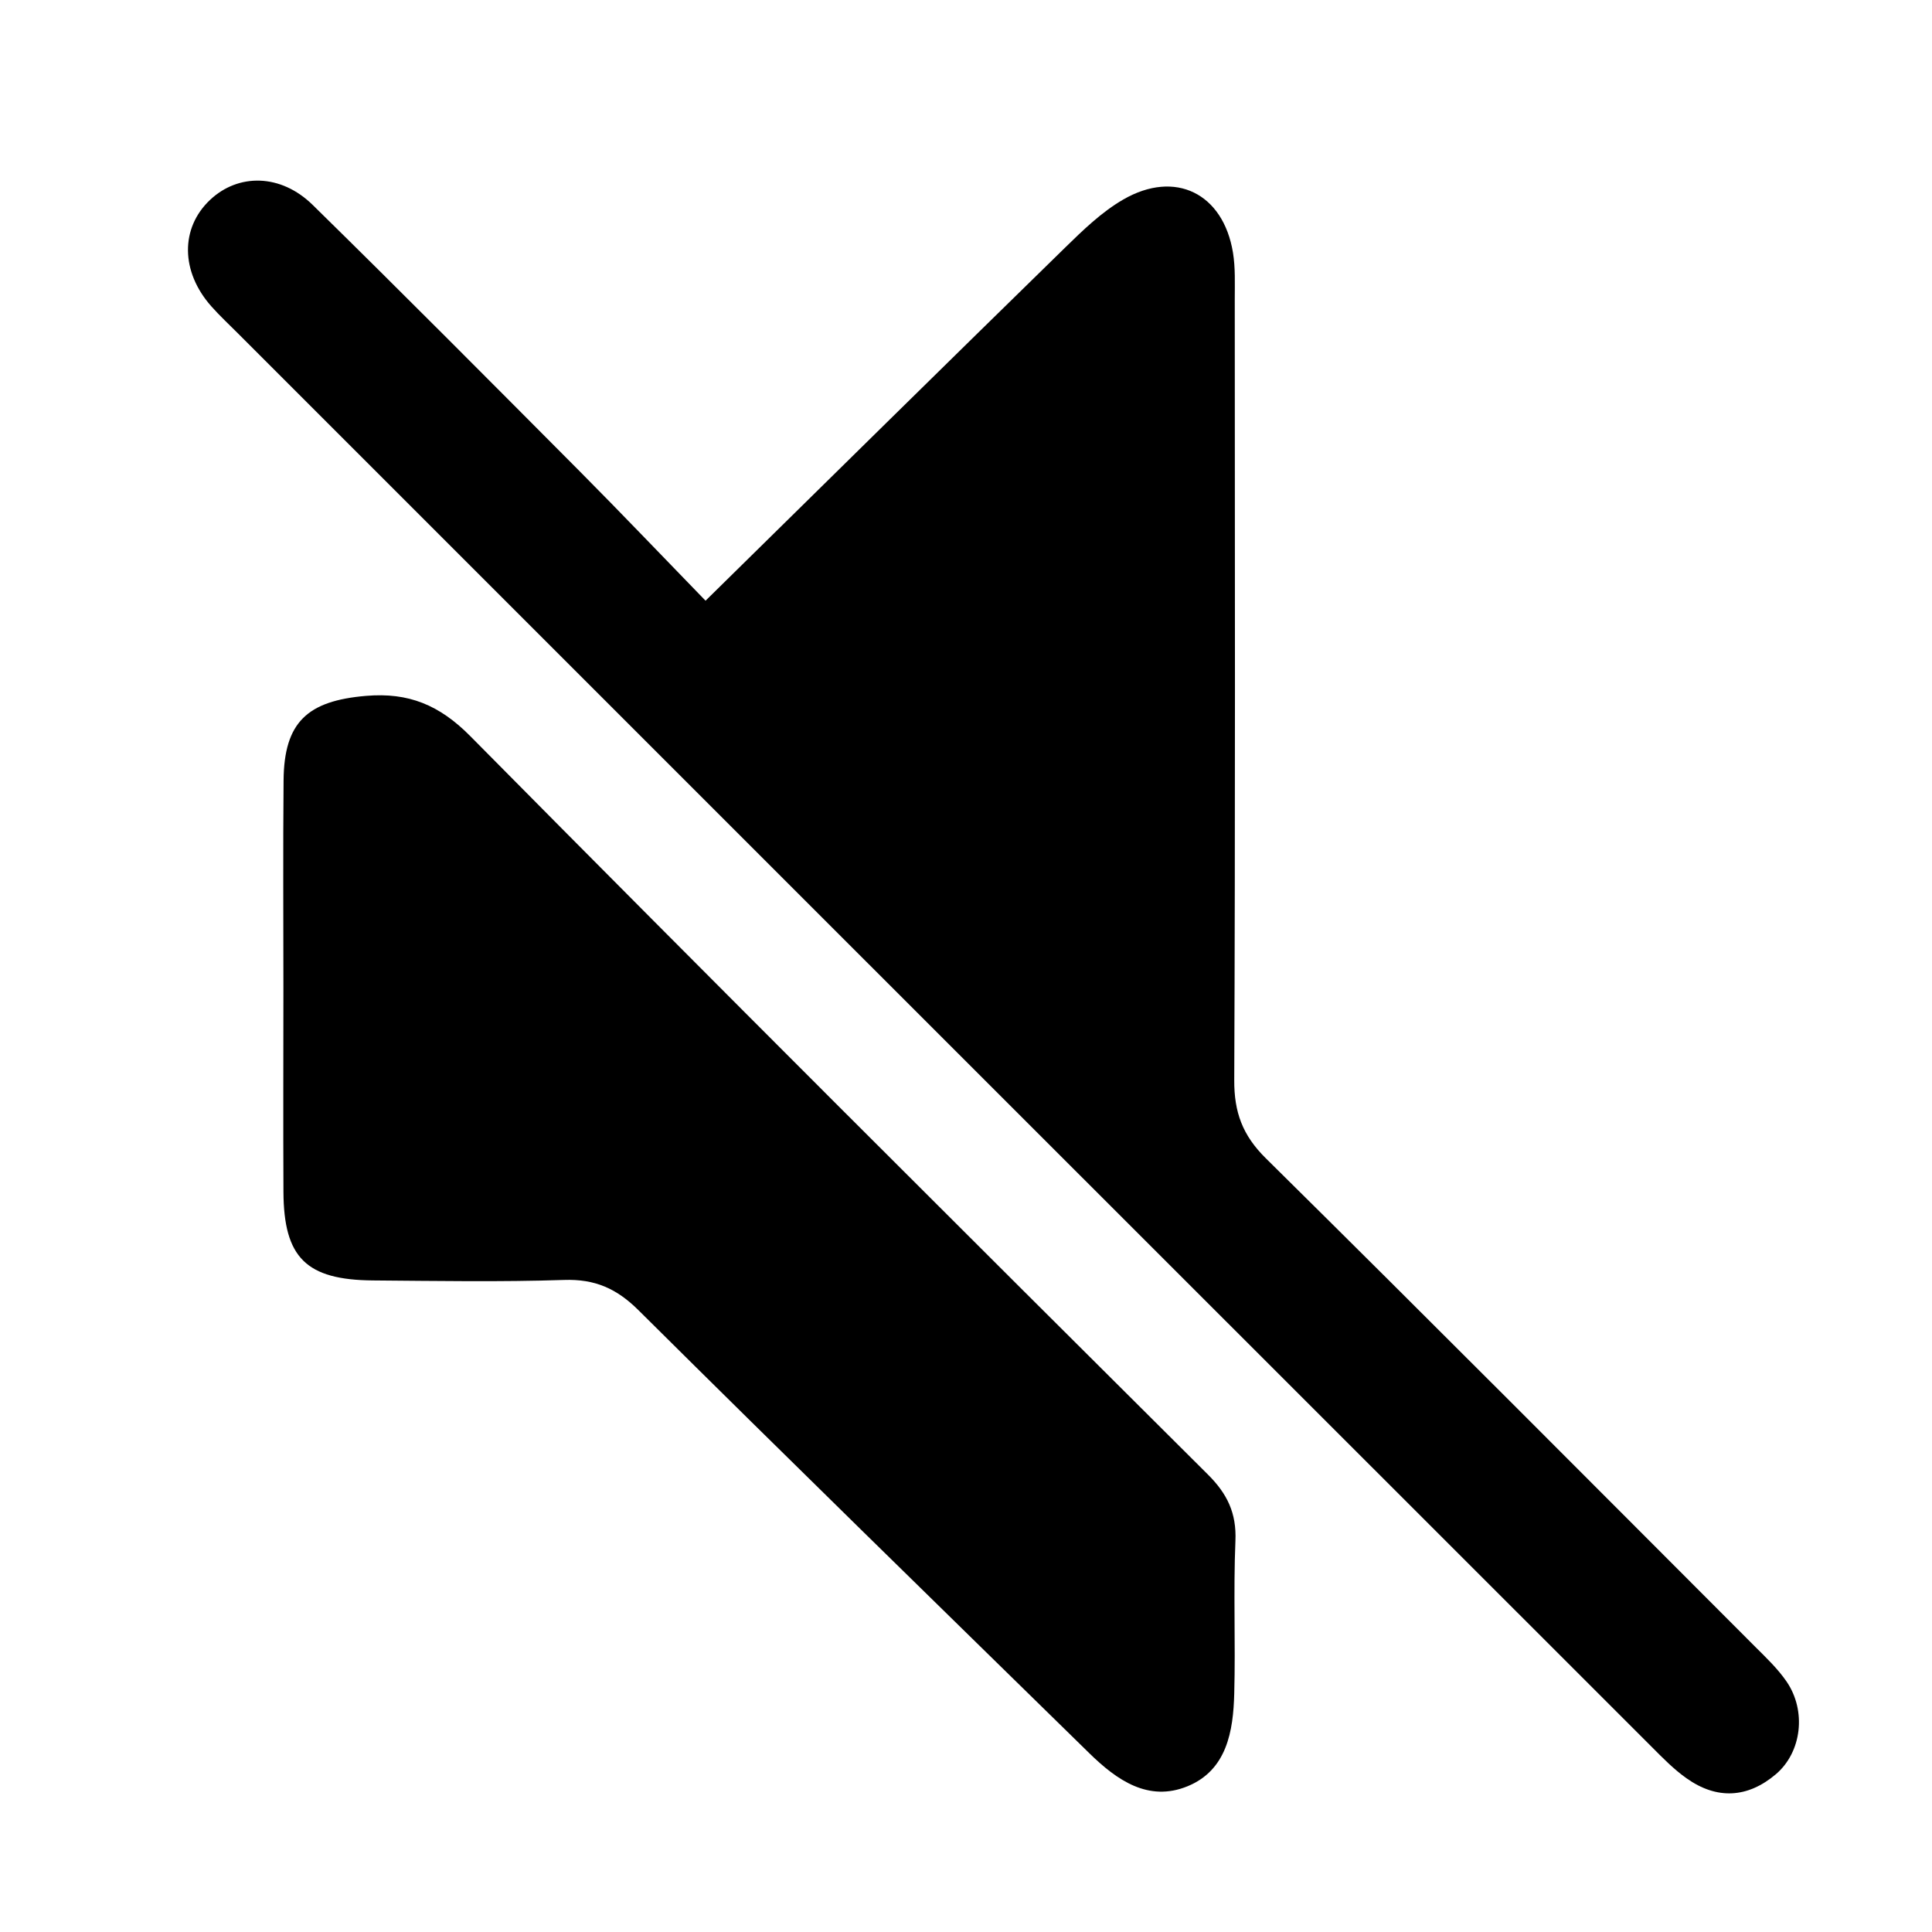 <?xml version="1.0" encoding="utf-8"?>
<!-- Generator: Adobe Illustrator 16.0.3, SVG Export Plug-In . SVG Version: 6.00 Build 0)  -->
<!DOCTYPE svg PUBLIC "-//W3C//DTD SVG 1.1//EN" "http://www.w3.org/Graphics/SVG/1.1/DTD/svg11.dtd">
<svg version="1.1" id="Layer_1" xmlns="http://www.w3.org/2000/svg" xmlns:xlink="http://www.w3.org/1999/xlink" x="0px" y="0px"
	 width="90px" height="90px" viewBox="0 0 90 90" enable-background="new 0 0 90 90" xml:space="preserve">
<g>
	<g>
		<path d="M32.867,27.983C38.606,22.34,44.09,16.933,49.6,11.551c0.842-0.823,1.717-1.674,2.725-2.256
			c2.423-1.4,4.656-0.286,5.111,2.469c0.116,0.709,0.084,1.446,0.084,2.17c0.006,12.129,0.026,24.258-0.024,36.386
			c-0.007,1.488,0.384,2.563,1.466,3.633c7.643,7.551,15.221,15.169,22.813,22.771c0.512,0.51,1.047,1.02,1.451,1.61
			c0.932,1.362,0.711,3.287-0.5,4.317c-1.313,1.113-2.748,1.191-4.16,0.189c-0.588-0.414-1.102-0.941-1.612-1.453
			C54.997,59.443,33.045,37.492,11.094,15.54c-0.419-0.419-0.854-0.825-1.248-1.268c-1.432-1.612-1.451-3.646-0.064-4.957
			c1.317-1.246,3.296-1.229,4.784,0.231c4.188,4.108,8.322,8.271,12.46,12.43C28.93,23.891,30.792,25.847,32.867,27.983z"/>
		<path d="M13.202,46.035c0-3.227-0.021-6.455,0.008-9.683c0.024-2.713,1.112-3.706,3.846-3.936c1.98-0.167,3.417,0.426,4.854,1.878
			C33.304,45.813,44.777,57.25,56.26,68.68c0.909,0.903,1.346,1.803,1.291,3.098c-0.099,2.367,0.008,4.742-0.055,7.111
			c-0.045,1.76-0.344,3.57-2.176,4.322c-1.827,0.748-3.301-0.291-4.576-1.54c-7.012-6.868-14.037-13.72-21-20.635
			c-1.021-1.015-2.034-1.459-3.468-1.411c-2.961,0.098-5.927,0.046-8.891,0.023c-3.123-0.023-4.166-1.059-4.181-4.129
			C13.189,52.359,13.201,49.197,13.202,46.035z"/>
	</g>
</g>
</svg>
